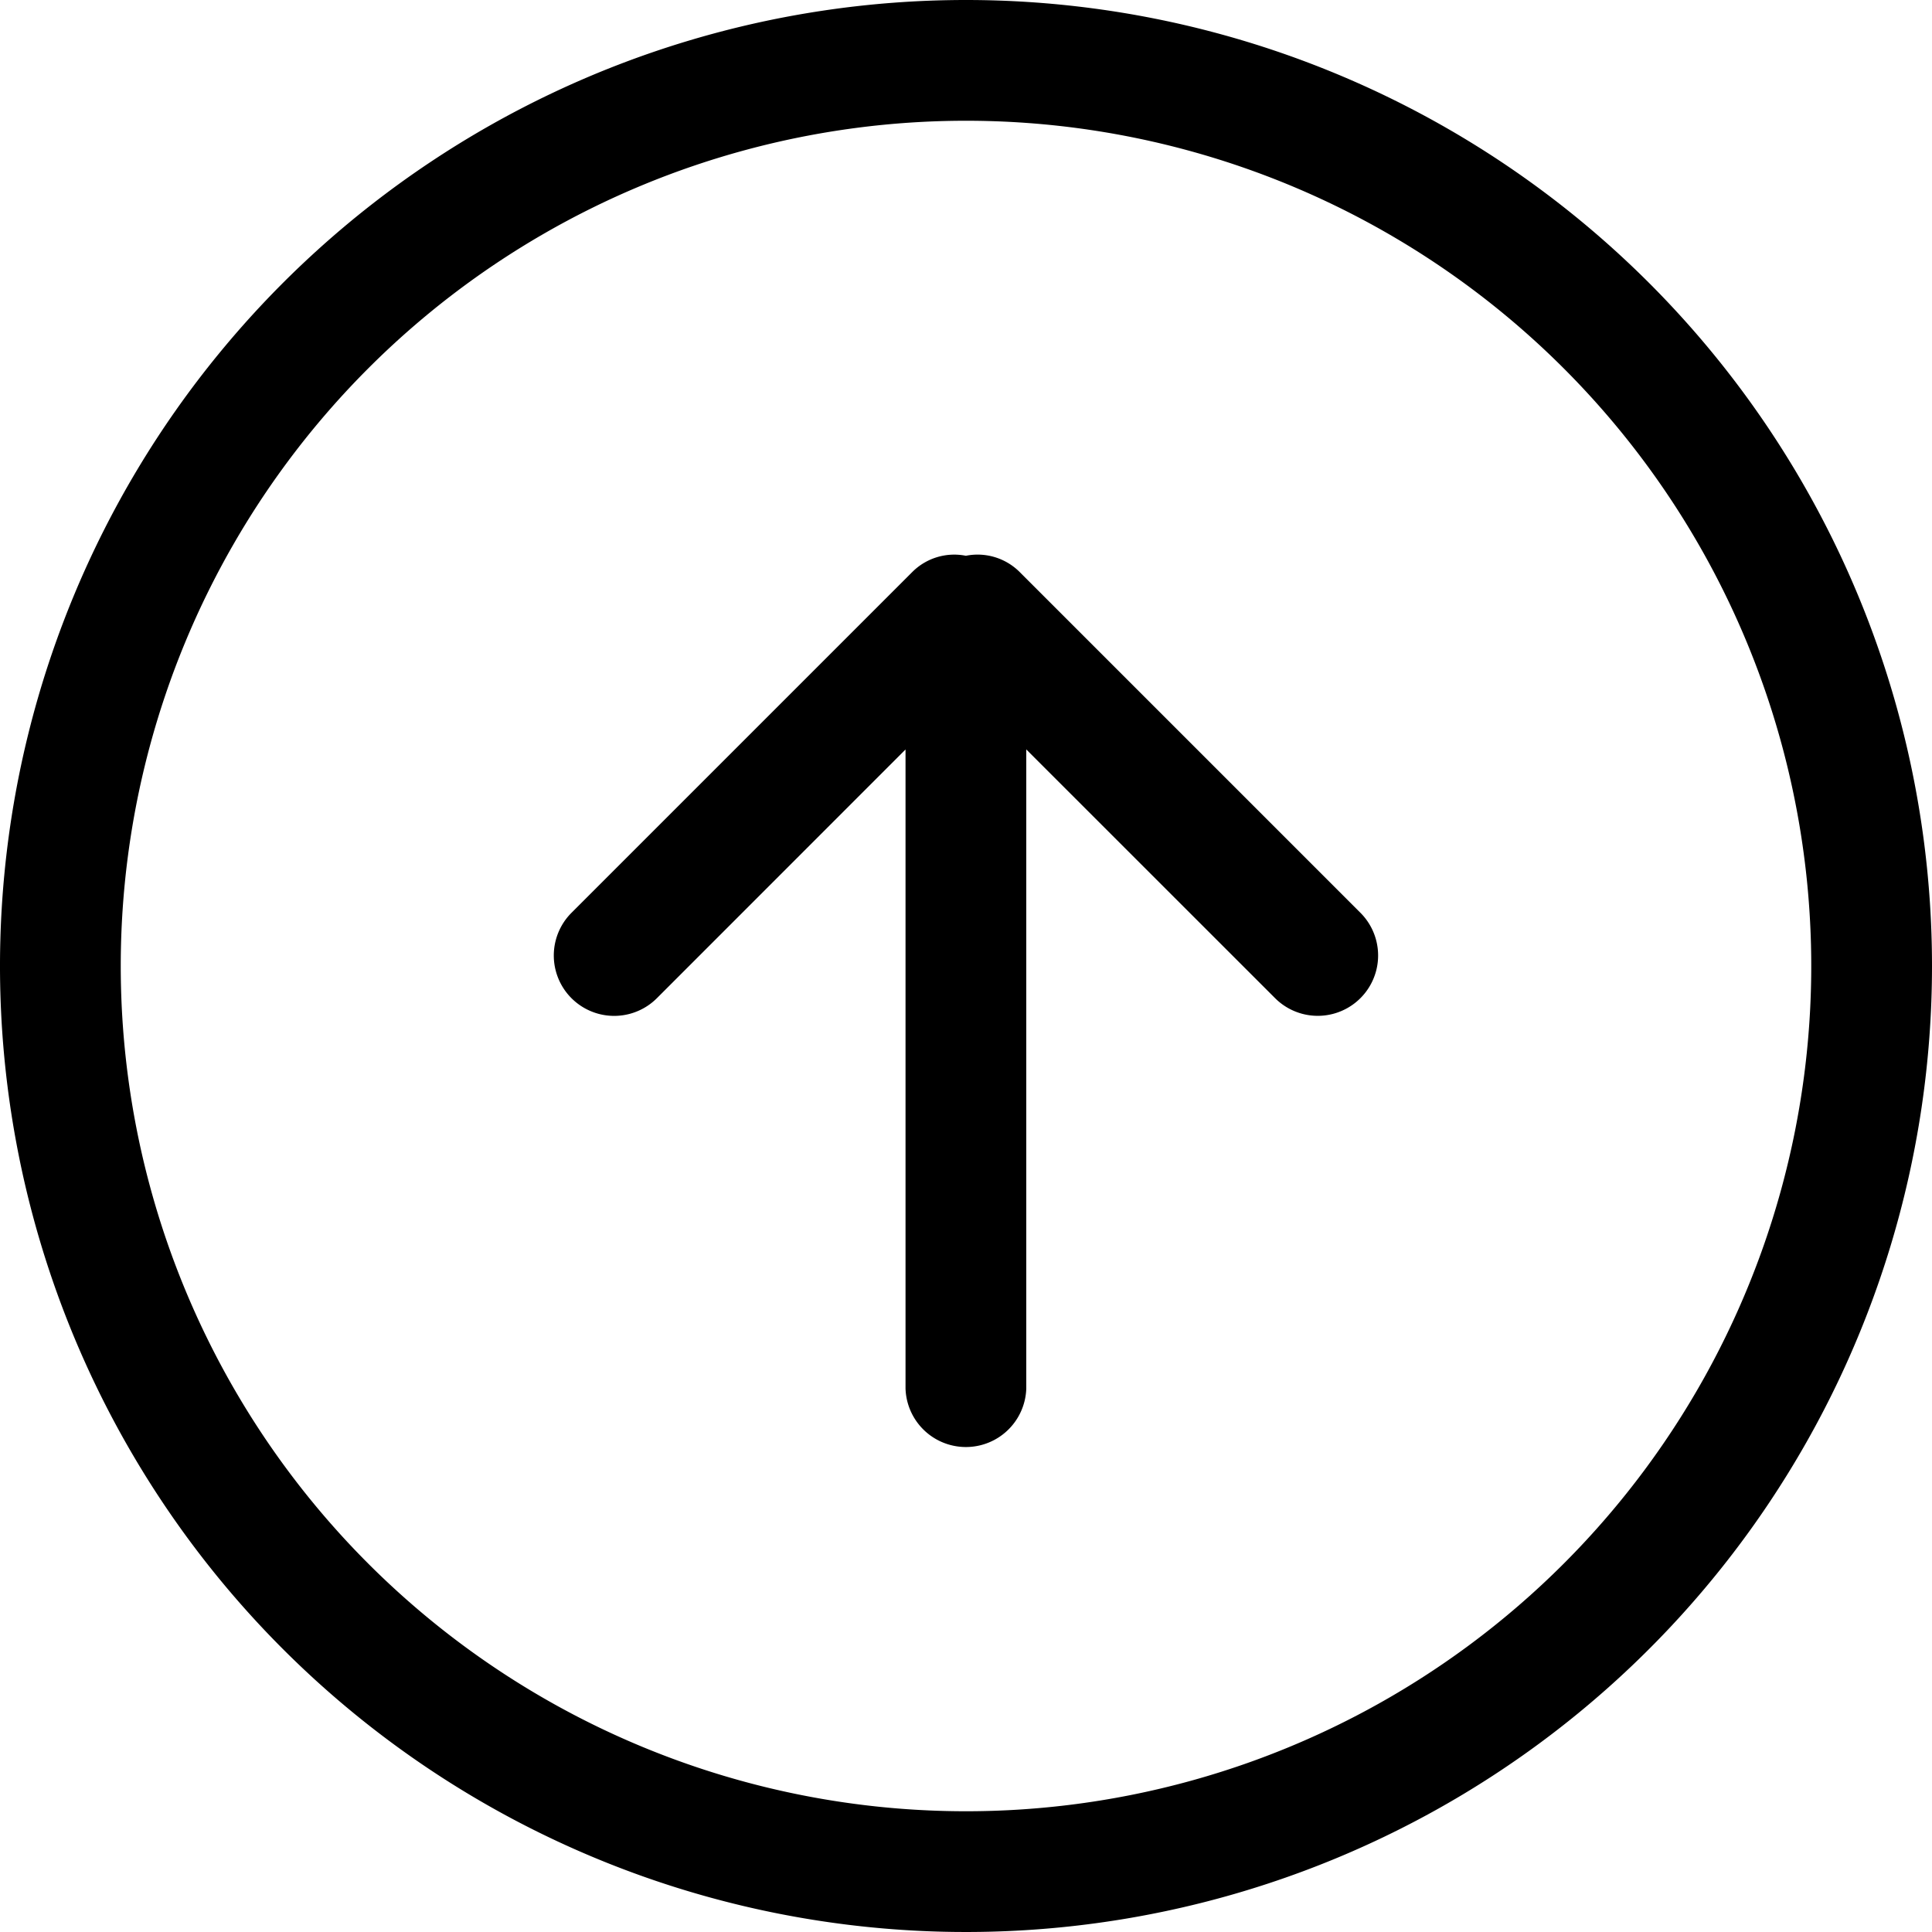 <svg xmlns="http://www.w3.org/2000/svg" width="30" height="30" viewBox="0 0 30 30"><g transform="translate(0 30) rotate(270)"><g transform="translate(0 0)"><path d="M21.127,15.824l-5.3,5.3A.937.937,0,0,1,14.5,19.8l3.863-3.864H8.438a.938.938,0,0,1,0-1.875h9.924L14.5,10.2a.937.937,0,0,1,1.326-1.326l5.3,5.3a.922.922,0,0,1,.244.824A.925.925,0,0,1,21.127,15.824ZM15,30A15,15,0,1,1,30,15,15,15,0,0,1,15,30ZM15,1.875A13.125,13.125,0,1,0,28.125,15,13.125,13.125,0,0,0,15,1.875Z"/></g></g></svg>